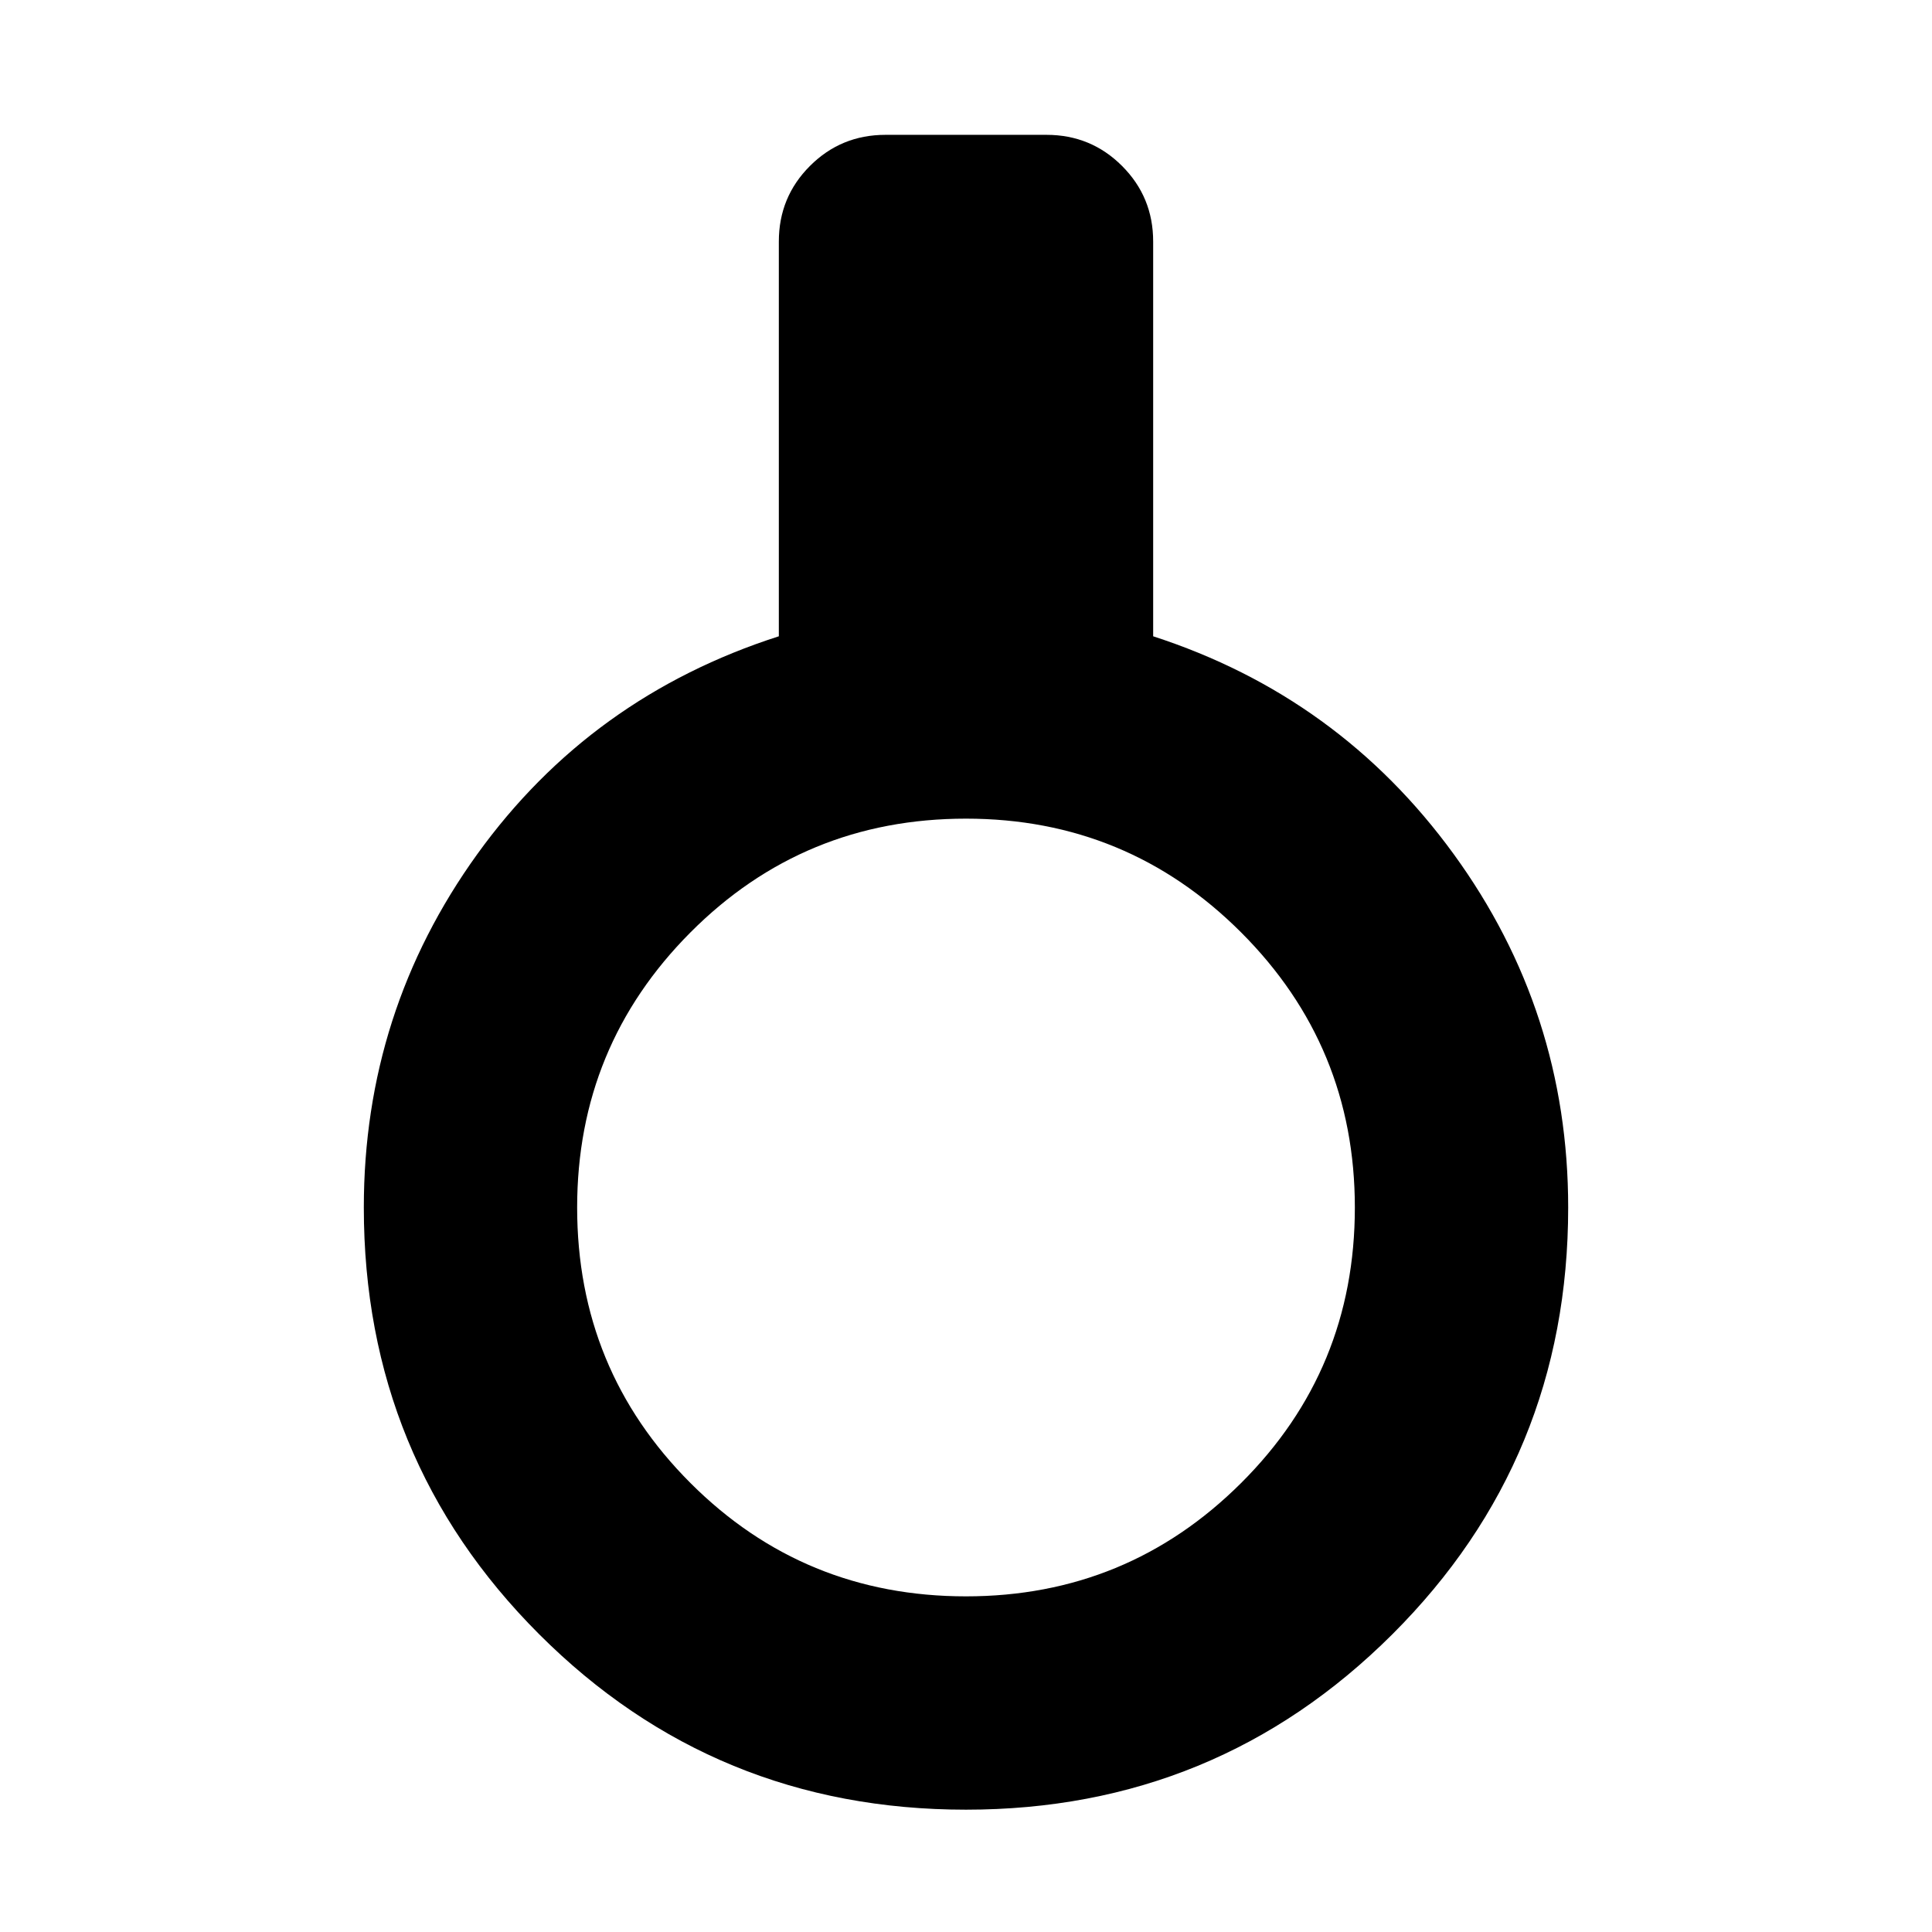 <svg xmlns="http://www.w3.org/2000/svg" height="24" viewBox="0 -960 960 960" width="24"><path d="M480-60.78q-124.91 0-212.07-87.15-87.15-87.16-87.15-212.07 0-97.39 56.41-175.63 56.42-78.24 149.81-108.2V-840q0-22.09 15.46-37.54Q417.91-893 440-893h80q22.09 0 37.54 15.46Q573-862.09 573-840v196.17q92.39 29.96 149.31 108.2 56.91 78.24 56.91 175.63 0 124.91-87.37 212.07Q604.48-60.78 480-60.78Zm0-106q80.17 0 136.7-56.31 56.52-56.3 56.52-136.91 0-80.17-56.52-136.7-56.53-56.52-136.7-56.52-80.61 0-136.91 56.52-56.31 56.53-56.31 136.7 0 80.61 56.31 136.91 56.3 56.31 136.91 56.31Z"/></svg>
